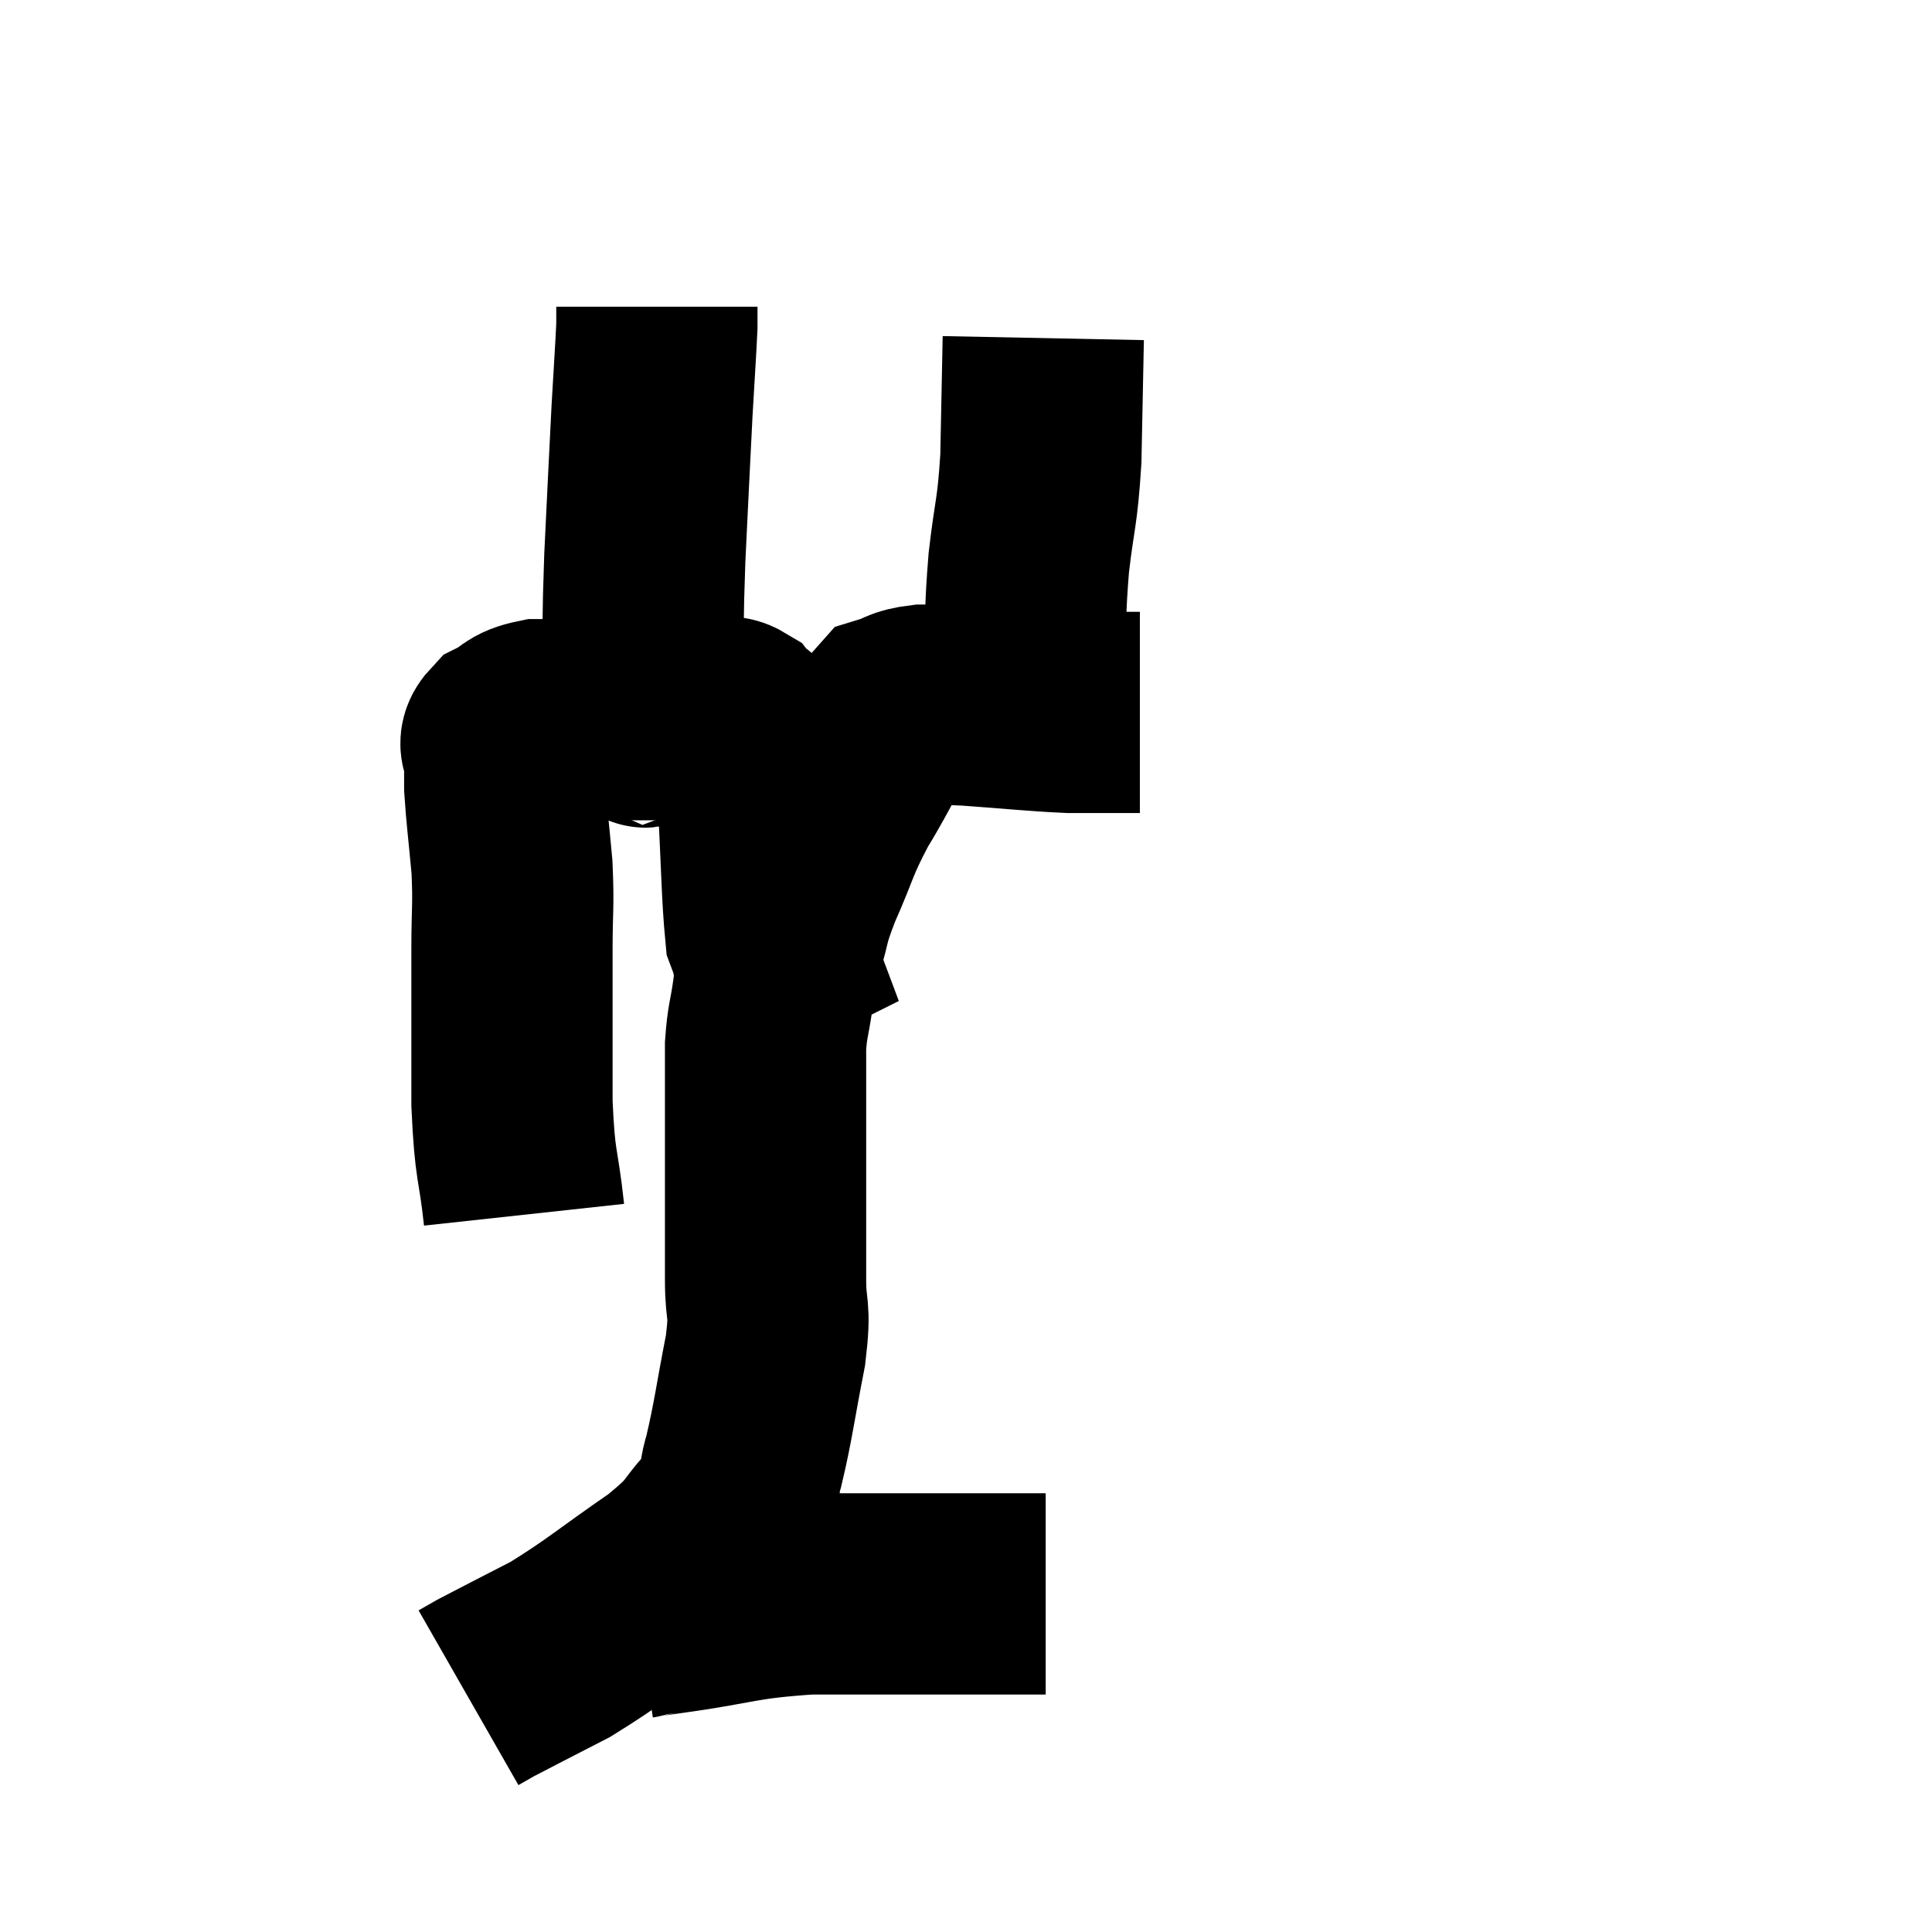 <svg width="48" height="48" viewBox="0 0 48 48" xmlns="http://www.w3.org/2000/svg"><path d="M 13.02 30.18 C 12.87 28.8, 12.795 29.07, 12.72 27.42 C 12.72 25.5, 12.72 25.05, 12.72 23.58 C 12.72 22.56, 12.765 22.545, 12.72 21.54 C 12.63 20.55, 12.585 20.25, 12.54 19.56 C 12.54 19.17, 12.54 19.095, 12.54 18.78 C 12.54 18.54, 12.33 18.525, 12.54 18.3 C 12.96 18.09, 12.87 17.985, 13.38 17.88 C 13.98 17.88, 13.95 17.88, 14.58 17.88 C 15.24 17.88, 15.33 17.88, 15.9 17.88 C 16.38 17.88, 16.395 17.88, 16.86 17.88 C 17.31 17.88, 17.415 17.88, 17.76 17.88 C 18 17.88, 18.015 17.745, 18.24 17.88 C 18.45 18.15, 18.51 17.925, 18.66 18.42 C 18.75 19.14, 18.75 18.675, 18.84 19.86 C 18.93 21.51, 18.93 22.215, 19.02 23.16 C 19.11 23.4, 19.155 23.52, 19.2 23.64 C 19.2 23.64, 19.14 23.67, 19.2 23.64 C 19.32 23.58, 19.26 23.94, 19.44 23.52 C 19.68 22.74, 19.56 22.89, 19.92 21.96 C 20.4 20.88, 20.325 20.85, 20.88 19.8 C 21.51 18.78, 21.63 18.33, 22.14 17.76 C 22.53 17.64, 22.44 17.58, 22.92 17.52 C 23.49 17.52, 23.145 17.475, 24.06 17.52 C 25.32 17.61, 25.635 17.655, 26.58 17.7 C 27.21 17.7, 27.405 17.7, 27.84 17.7 C 28.08 17.7, 28.2 17.7, 28.32 17.7 L 28.32 17.7" fill="none" stroke="black" stroke-width="5"></path><path d="M 16.08 18 C 16.05 17.97, 16.05 18.195, 16.02 17.94 C 15.99 17.46, 15.96 18, 15.96 16.98 C 15.99 15.42, 15.96 15.555, 16.02 13.86 C 16.11 12.03, 16.125 11.64, 16.2 10.2 C 16.26 9.15, 16.29 8.745, 16.32 8.1 C 16.32 7.86, 16.32 7.74, 16.32 7.62 L 16.32 7.62" fill="none" stroke="black" stroke-width="5"></path><path d="M 25.44 16.62 C 25.5 15.3, 25.455 15.285, 25.56 13.98 C 25.71 12.69, 25.77 12.795, 25.86 11.4 C 25.89 9.9, 25.905 9.15, 25.92 8.4 C 25.92 8.4, 25.92 8.4, 25.92 8.4 L 25.92 8.4" fill="none" stroke="black" stroke-width="5"></path><path d="M 19.38 23.28 C 19.29 24, 19.29 24.045, 19.2 24.72 C 19.11 25.35, 19.065 25.35, 19.02 25.98 C 19.02 26.61, 19.02 26.49, 19.02 27.24 C 19.02 28.11, 19.02 27.84, 19.02 28.98 C 19.02 30.39, 19.02 30.66, 19.02 31.8 C 19.02 32.67, 19.155 32.415, 19.02 33.54 C 18.75 34.92, 18.72 35.28, 18.48 36.3 C 18.27 36.96, 18.525 36.915, 18.06 37.62 C 17.34 38.37, 17.655 38.28, 16.62 39.12 C 15.27 40.05, 15.06 40.275, 13.92 40.98 C 12.99 41.46, 12.63 41.64, 12.06 41.94 C 11.85 42.06, 11.745 42.12, 11.64 42.18 L 11.64 42.18" fill="none" stroke="black" stroke-width="5"></path><path d="M 15.84 40.2 C 16.23 40.14, 15.555 40.23, 16.62 40.08 C 18.36 39.84, 18.315 39.72, 20.1 39.6 C 21.93 39.6, 22.29 39.6, 23.76 39.6 C 24.87 39.6, 25.425 39.6, 25.98 39.6 C 25.98 39.6, 25.98 39.6, 25.98 39.6 L 25.98 39.6" fill="none" stroke="black" stroke-width="5"></path></svg>